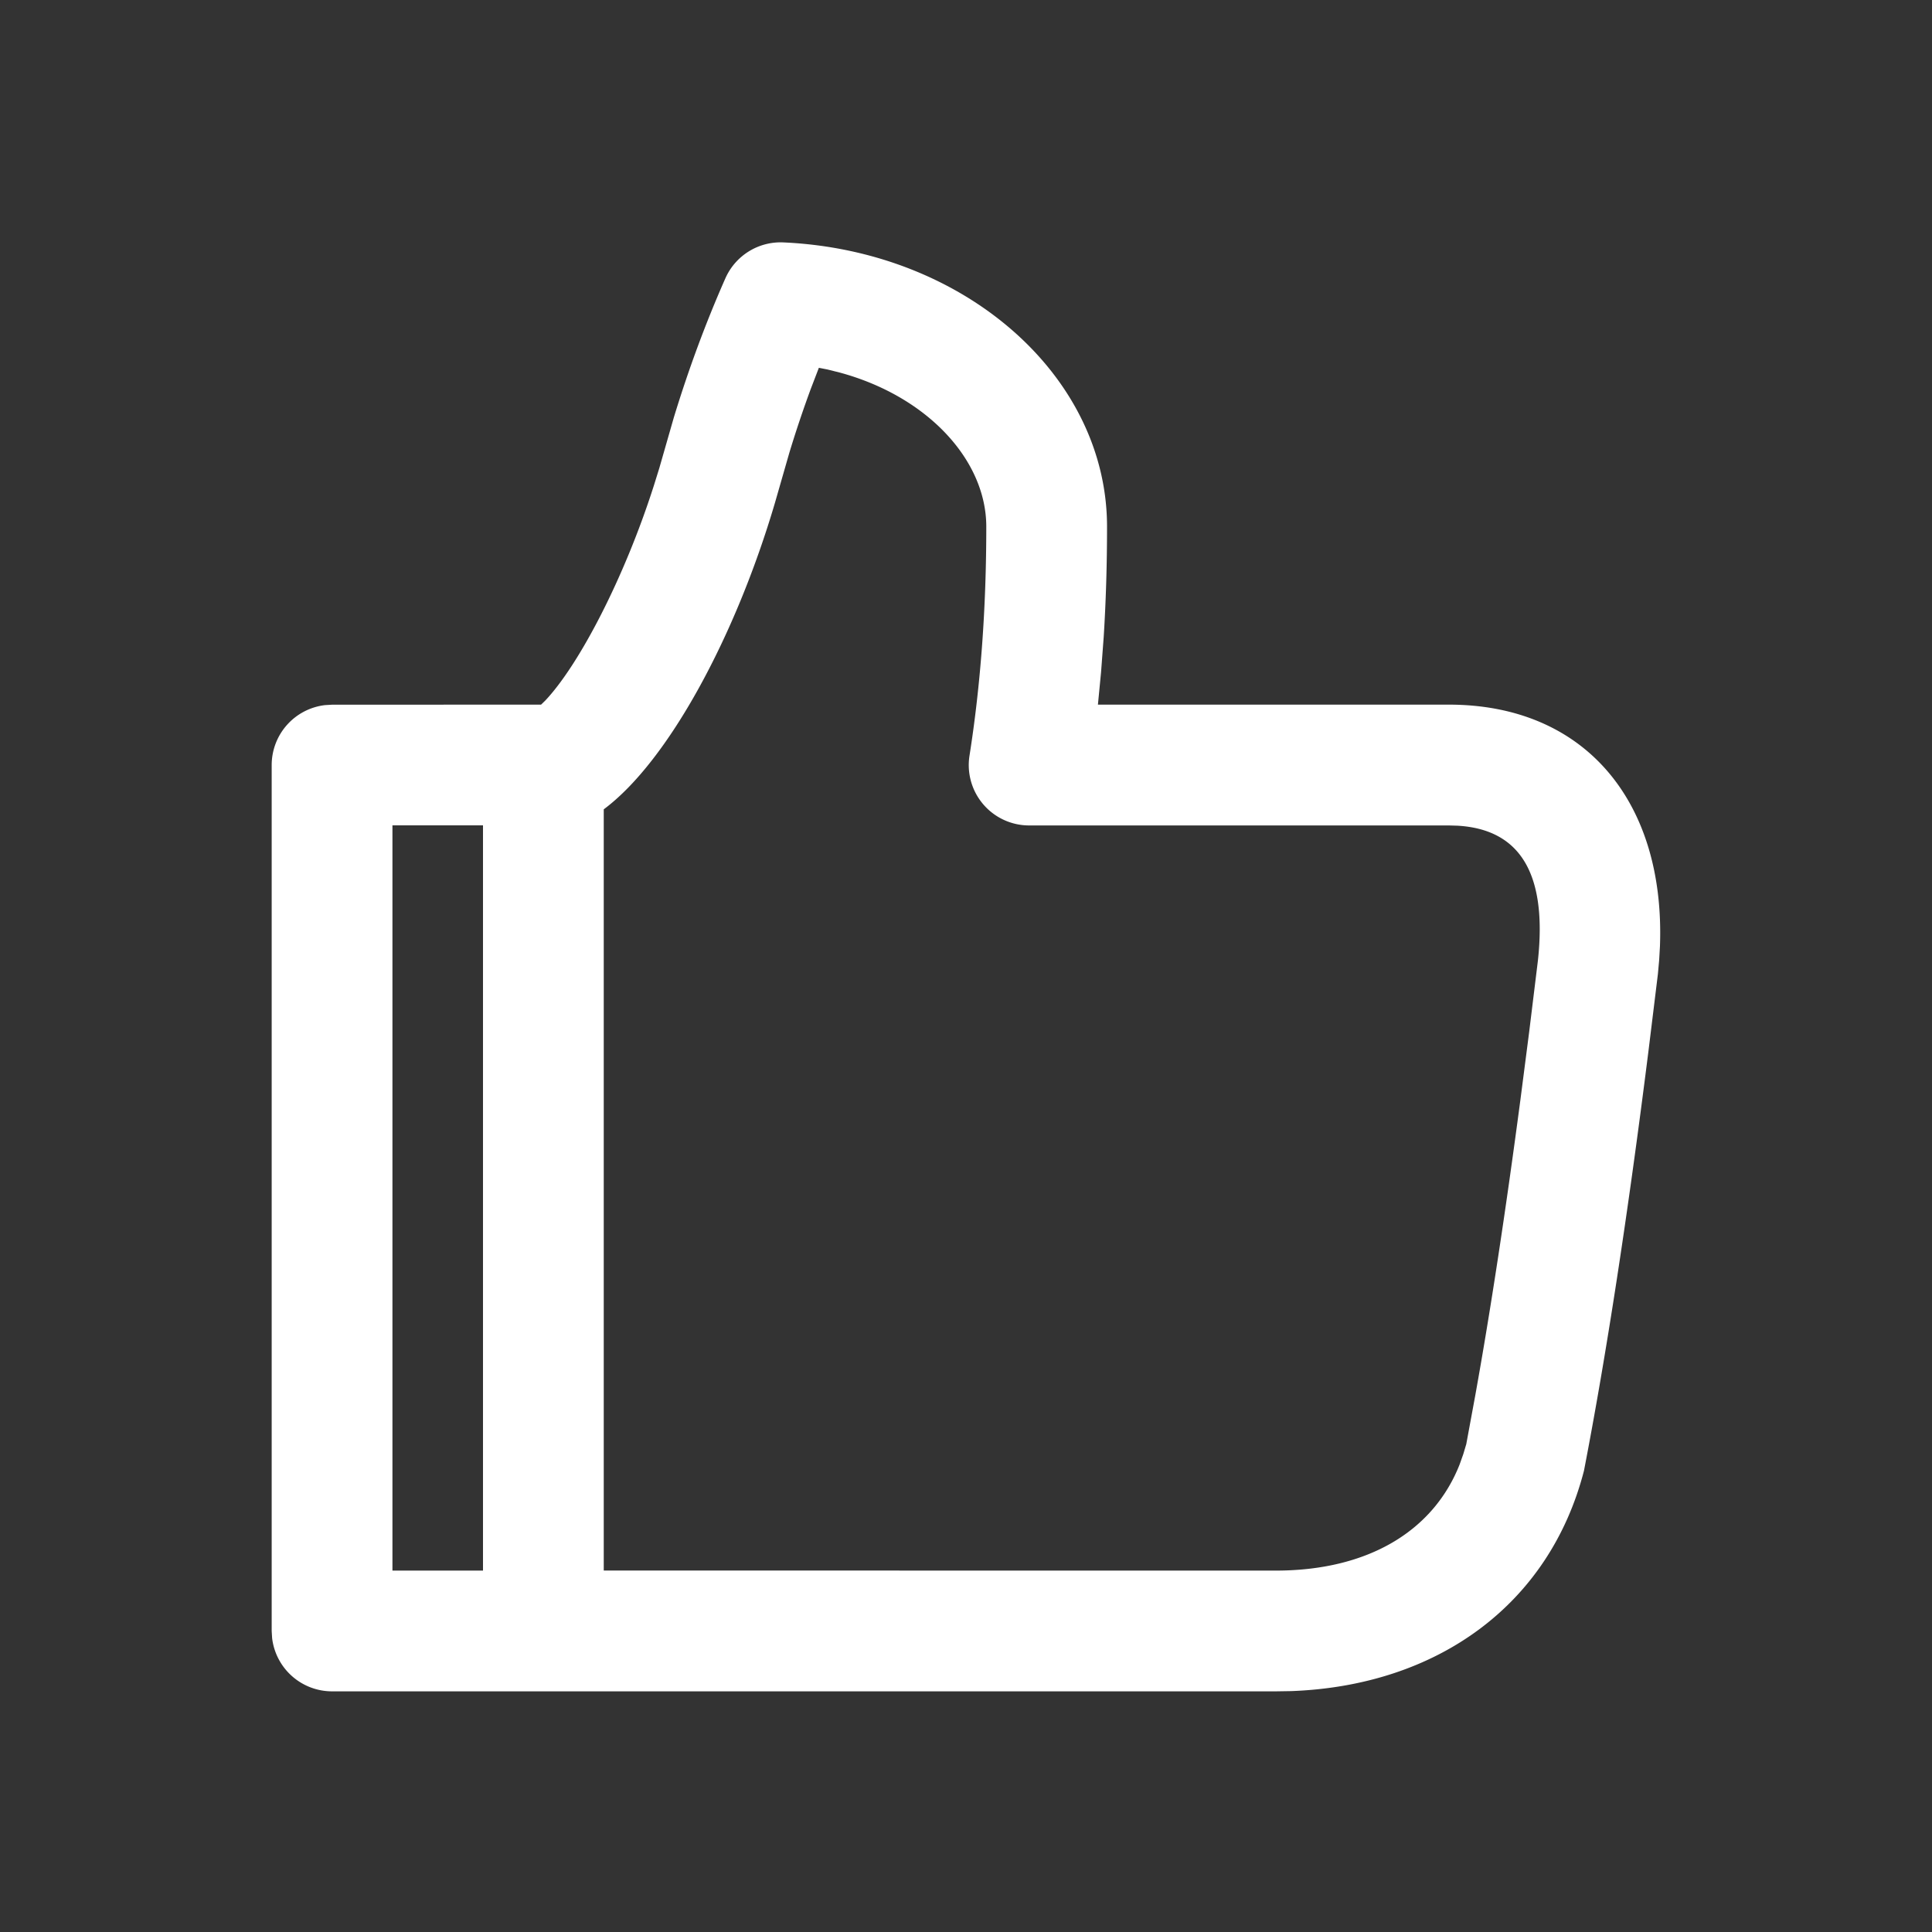 <svg t="1656082563467" class="icon" viewBox="0 0 1024 1024" version="1.1" xmlns="http://www.w3.org/2000/svg" p-id="9958" width="62" height="62"><rect x="0" y="0" width="1024" height="1024" fill="#333333" stroke="none"/><path d="M415.136 128.48c96.032 4.256 171.616 70.72 171.616 150.656 0 19.968-0.576 39.424-1.76 58.336l-1.408 18.784-1.664 17.216h186.016c72 0 114.72 51.232 111.872 128.064l-0.416 7.296-0.672 7.424-5.024 41.024c-10.944 86.88-22.24 160.48-34.144 222.176-18.272 70.912-77.568 114.048-155.264 116.864l-8.096 0.128H176a32 32 0 0 1-31.776-28.256l-0.224-3.744V405.504a32 32 0 0 1 28.256-31.776l3.744-0.224 110.784-0.032 2.144-2.08c17.952-18.944 41.952-64.96 57.632-114.016l2.88-9.248 7.712-26.88c7.68-25.152 16.704-49.728 27.296-73.696a32 32 0 0 1 30.688-19.072z m18.88 66.464l-4.32 11.264a611.2 611.2 0 0 0-11.328 33.76l-7.616 26.496c-20.704 70.304-56.352 136.864-90.752 162.496v403.456l356.192 0.032c48.96 0 83.52-20.992 97.44-56.256l1.92-5.408 1.6-5.344 4.832-26.176c8.096-45.056 16.032-97.152 23.84-156.16l4.672-36.192 4.64-37.888c5.056-46.944-10.176-69.536-42.656-71.392l-4.544-0.128h-222.496a32 32 0 0 1-31.584-36.992c5.92-37.6 8.896-78.048 8.896-121.376 0-35.296-31.232-69.12-77.76-81.696l-6.4-1.6-4.576-0.896zM208 437.472v394.976H256V437.44H208z" p-id="9959" fill="#ffffff"></path></svg>
